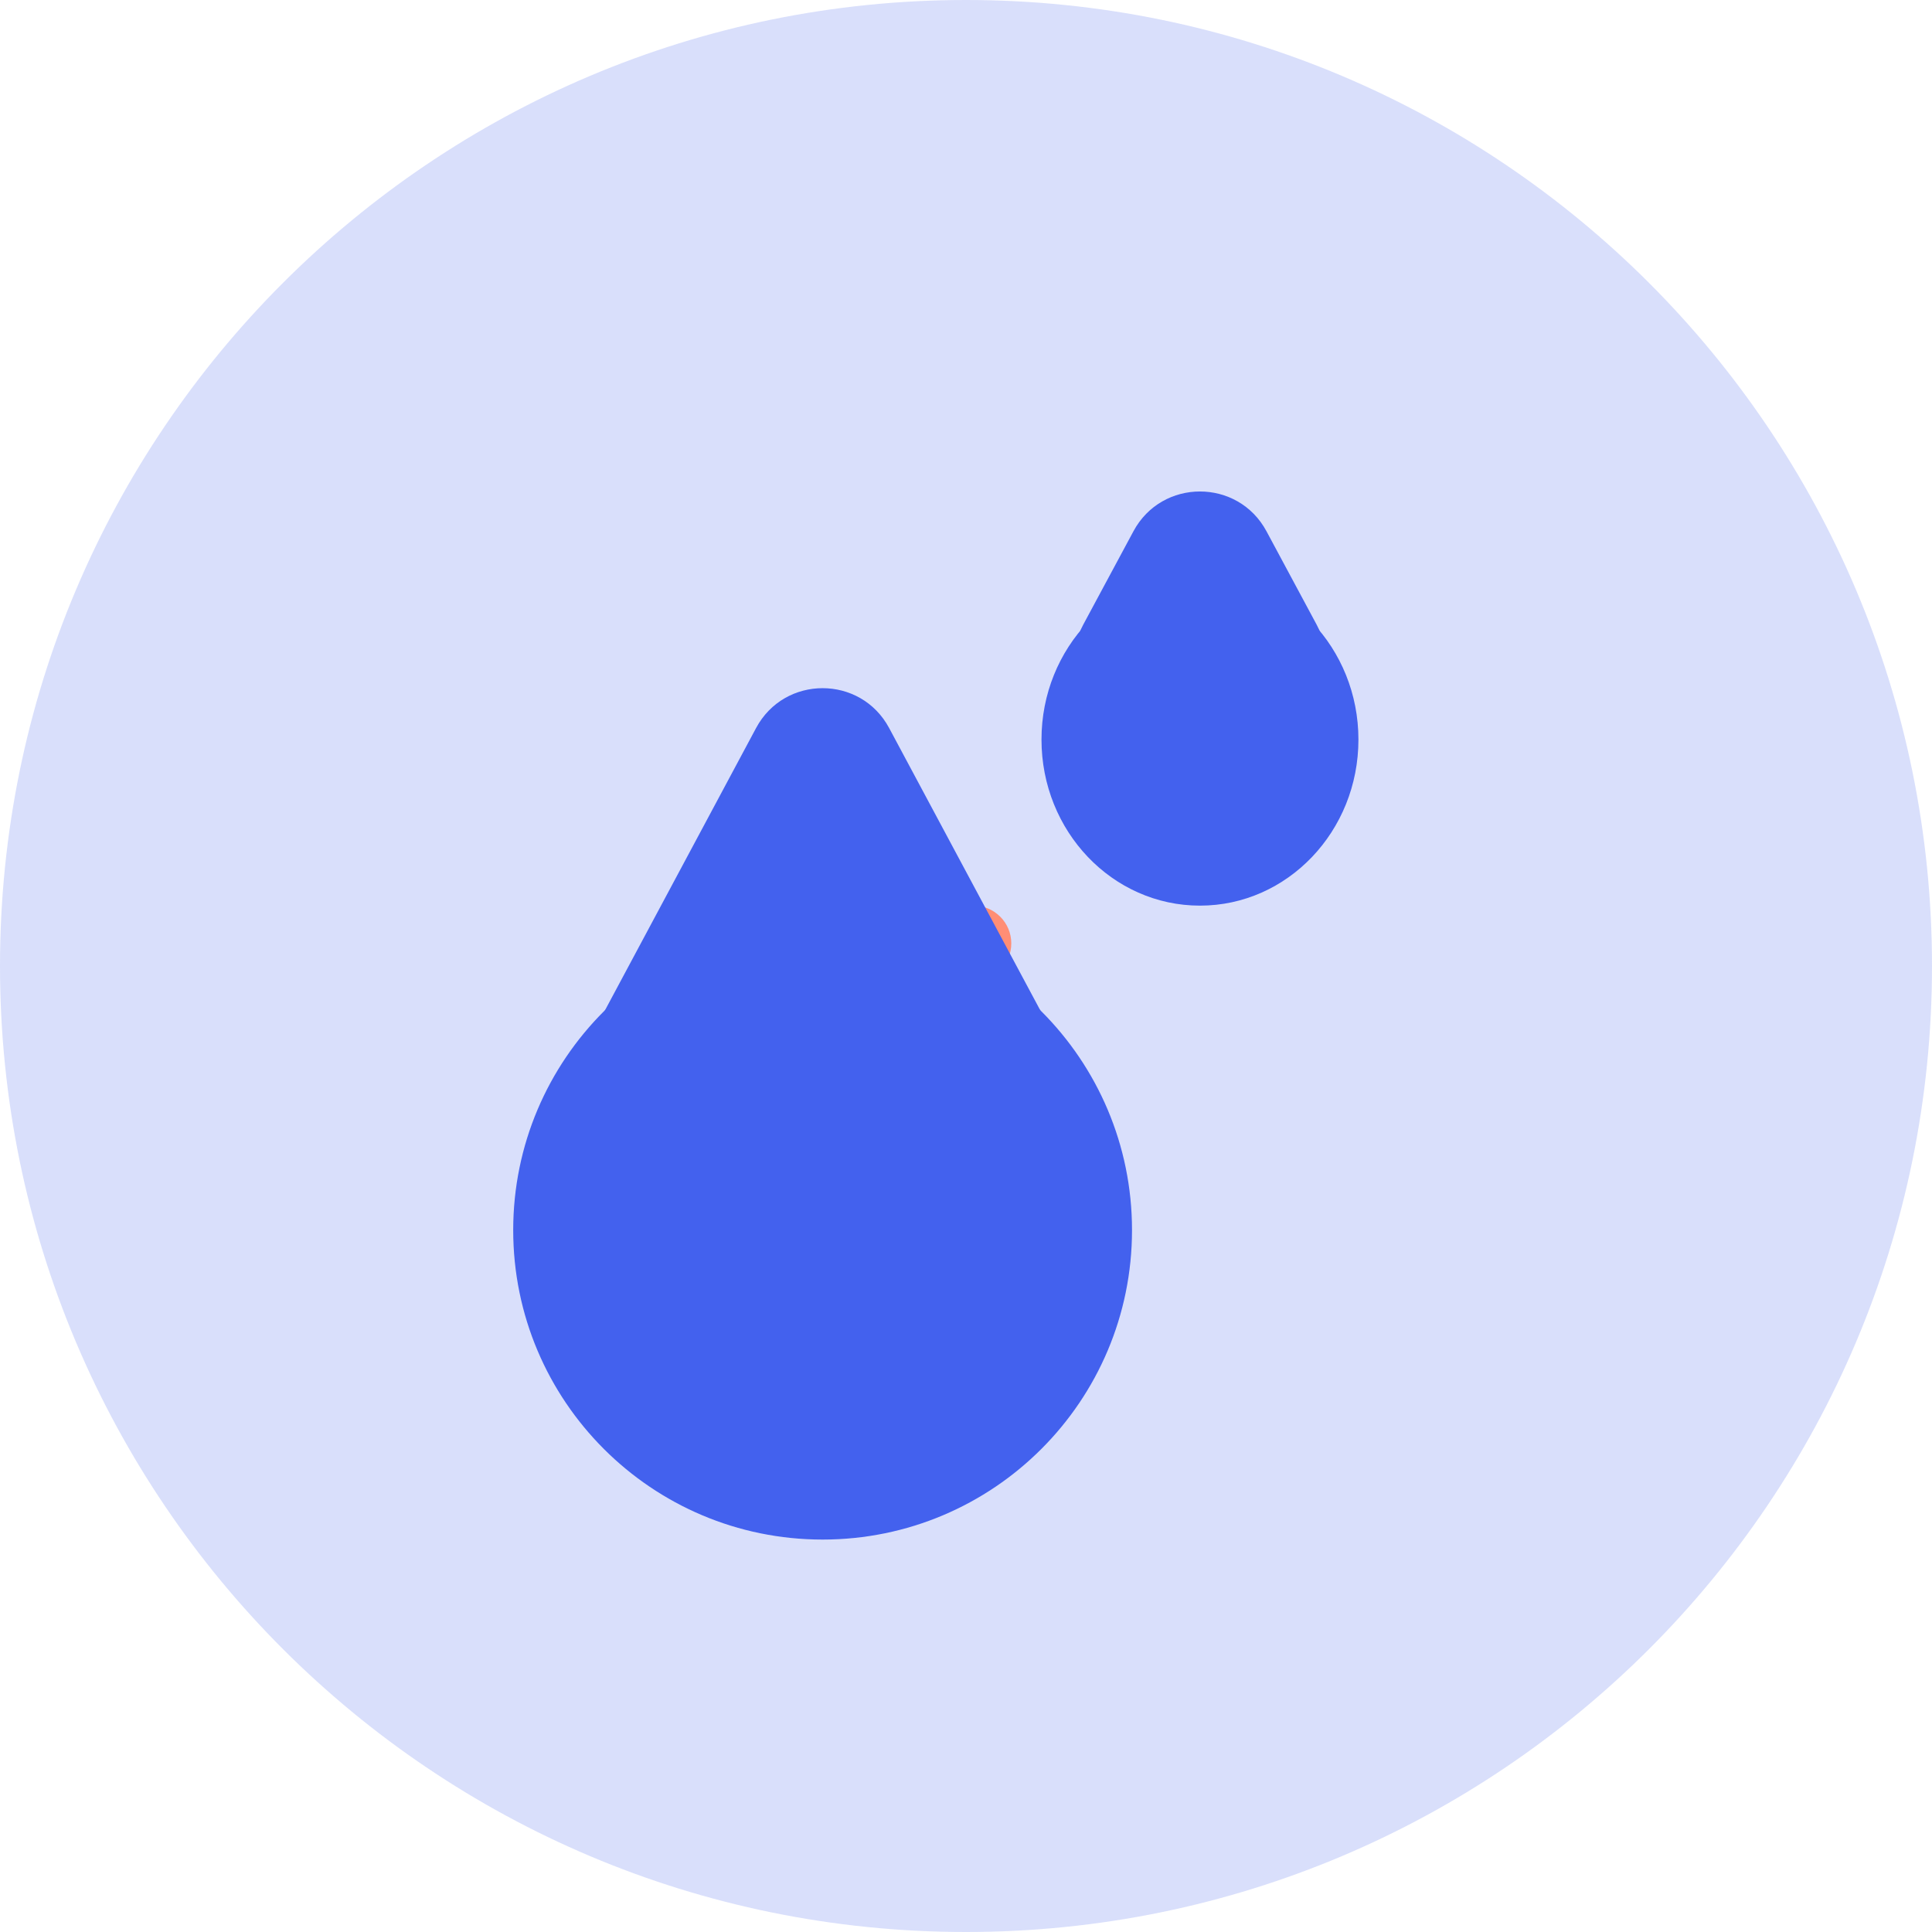 <svg width="41" height="41" viewBox="0 0 41 41" fill="none" xmlns="http://www.w3.org/2000/svg">
<rect x="0" y="0" width="41" height="41" fill="#333333" stroke="none"/>
<g clip-path="url(#clip0_994_1317)">
<path d="M41 0H0V41H41V0Z" fill="white"/>
<path d="M20.5 41C31.822 41 41 31.822 41 20.5C41 9.178 31.822 0 20.5 0C9.178 0 0 9.178 0 20.5C0 31.822 9.178 41 20.5 41Z" fill="#4361EE" fill-opacity="0.2"/>
<path d="M20.66 20.82C21.102 20.82 21.461 20.462 21.461 20.02C21.461 19.577 21.102 19.219 20.66 19.219C20.218 19.219 19.859 19.577 19.859 20.02C19.859 20.462 20.218 20.82 20.66 20.82Z" fill="#FF8E75"/>
<path d="M20.98 20.5H20.34C20.251 20.5 20.18 20.572 20.18 20.66V21.621C20.18 21.709 20.251 21.781 20.34 21.781H20.98C21.069 21.781 21.141 21.709 21.141 21.621V20.66C21.141 20.572 21.069 20.5 20.98 20.5Z" fill="#FF8E75"/>
<path d="M16.045 15.45C16.649 14.322 18.265 14.322 18.869 15.45L23.269 23.668C23.84 24.735 23.067 26.025 21.857 26.025H13.057C11.847 26.025 11.074 24.735 11.646 23.668L16.045 15.45Z" fill="#4361EE"/>
<path d="M24.054 11.273C24.659 10.149 26.271 10.149 26.876 11.273L27.941 13.256C28.515 14.322 27.742 15.615 26.531 15.615H24.399C23.188 15.615 22.415 14.322 22.988 13.256L24.054 11.273Z" fill="#4361EE"/>
<path d="M17.457 32.672C21.084 32.672 24.023 29.732 24.023 26.105C24.023 22.479 21.084 19.539 17.457 19.539C13.831 19.539 10.891 22.479 10.891 26.105C10.891 29.732 13.831 32.672 17.457 32.672Z" fill="#4361EE"/>
<path d="M25.465 19.219C27.322 19.219 28.828 17.641 28.828 15.695C28.828 13.749 27.322 12.172 25.465 12.172C23.607 12.172 22.102 13.749 22.102 15.695C22.102 17.641 23.607 19.219 25.465 19.219Z" fill="#4361EE"/>
</g>
<defs>
<clipPath id="clip0_994_1317">
<rect width="41" height="41" fill="white"/>
</clipPath>
</defs>
</svg>
